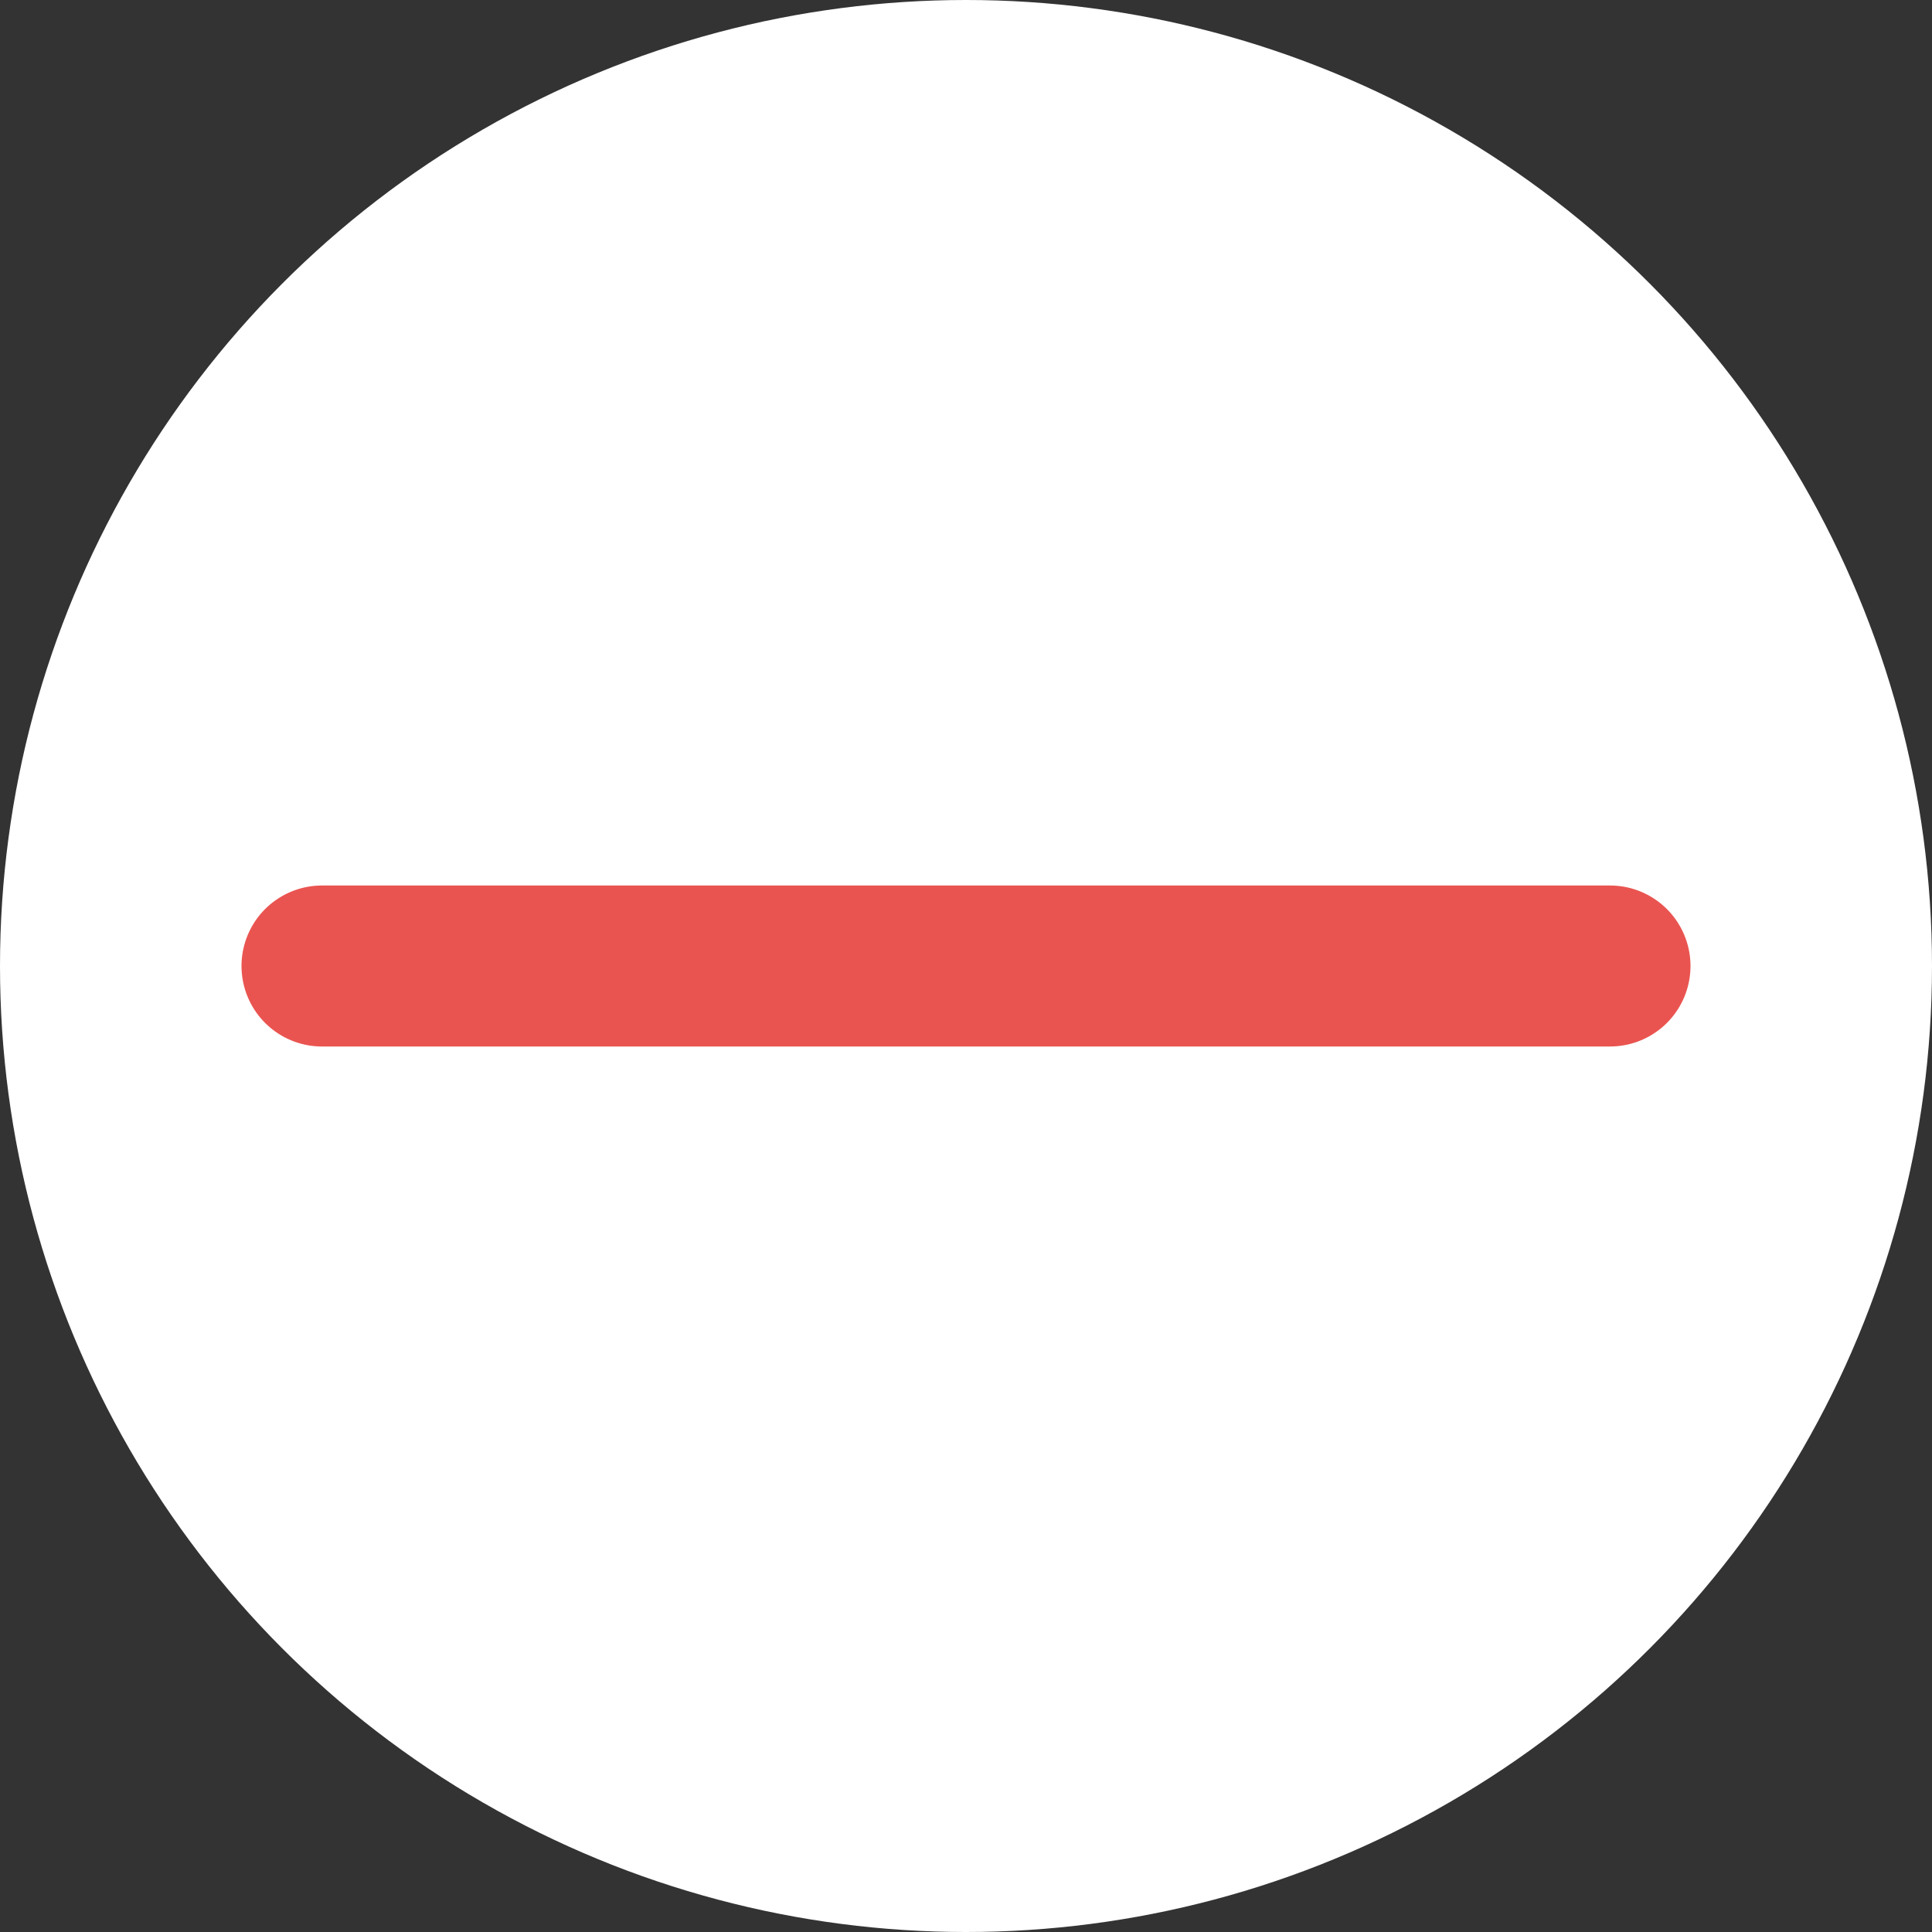 <svg xmlns="http://www.w3.org/2000/svg" width="12" height="12" viewBox="0 0 12 12">
  <rect x="0" y="0" width="12" height="12" fill="#333333" stroke="none"/>
  <defs>
    <style>
      .cls-1 {
        fill: #fff;
      }

      .cls-2 {
        fill: none;
        stroke: #ea5450;
        stroke-linecap: round;
      }
    </style>
  </defs>
  <g id="그룹_3221" data-name="그룹 3221" transform="translate(-449 -256)">
    <circle id="타원_113" data-name="타원 113" class="cls-1" cx="6" cy="6" r="6" transform="translate(449 256)"/>
    <line id="선_132" data-name="선 132" class="cls-2" x2="8" transform="translate(451 262)"/>
  </g>
</svg>
